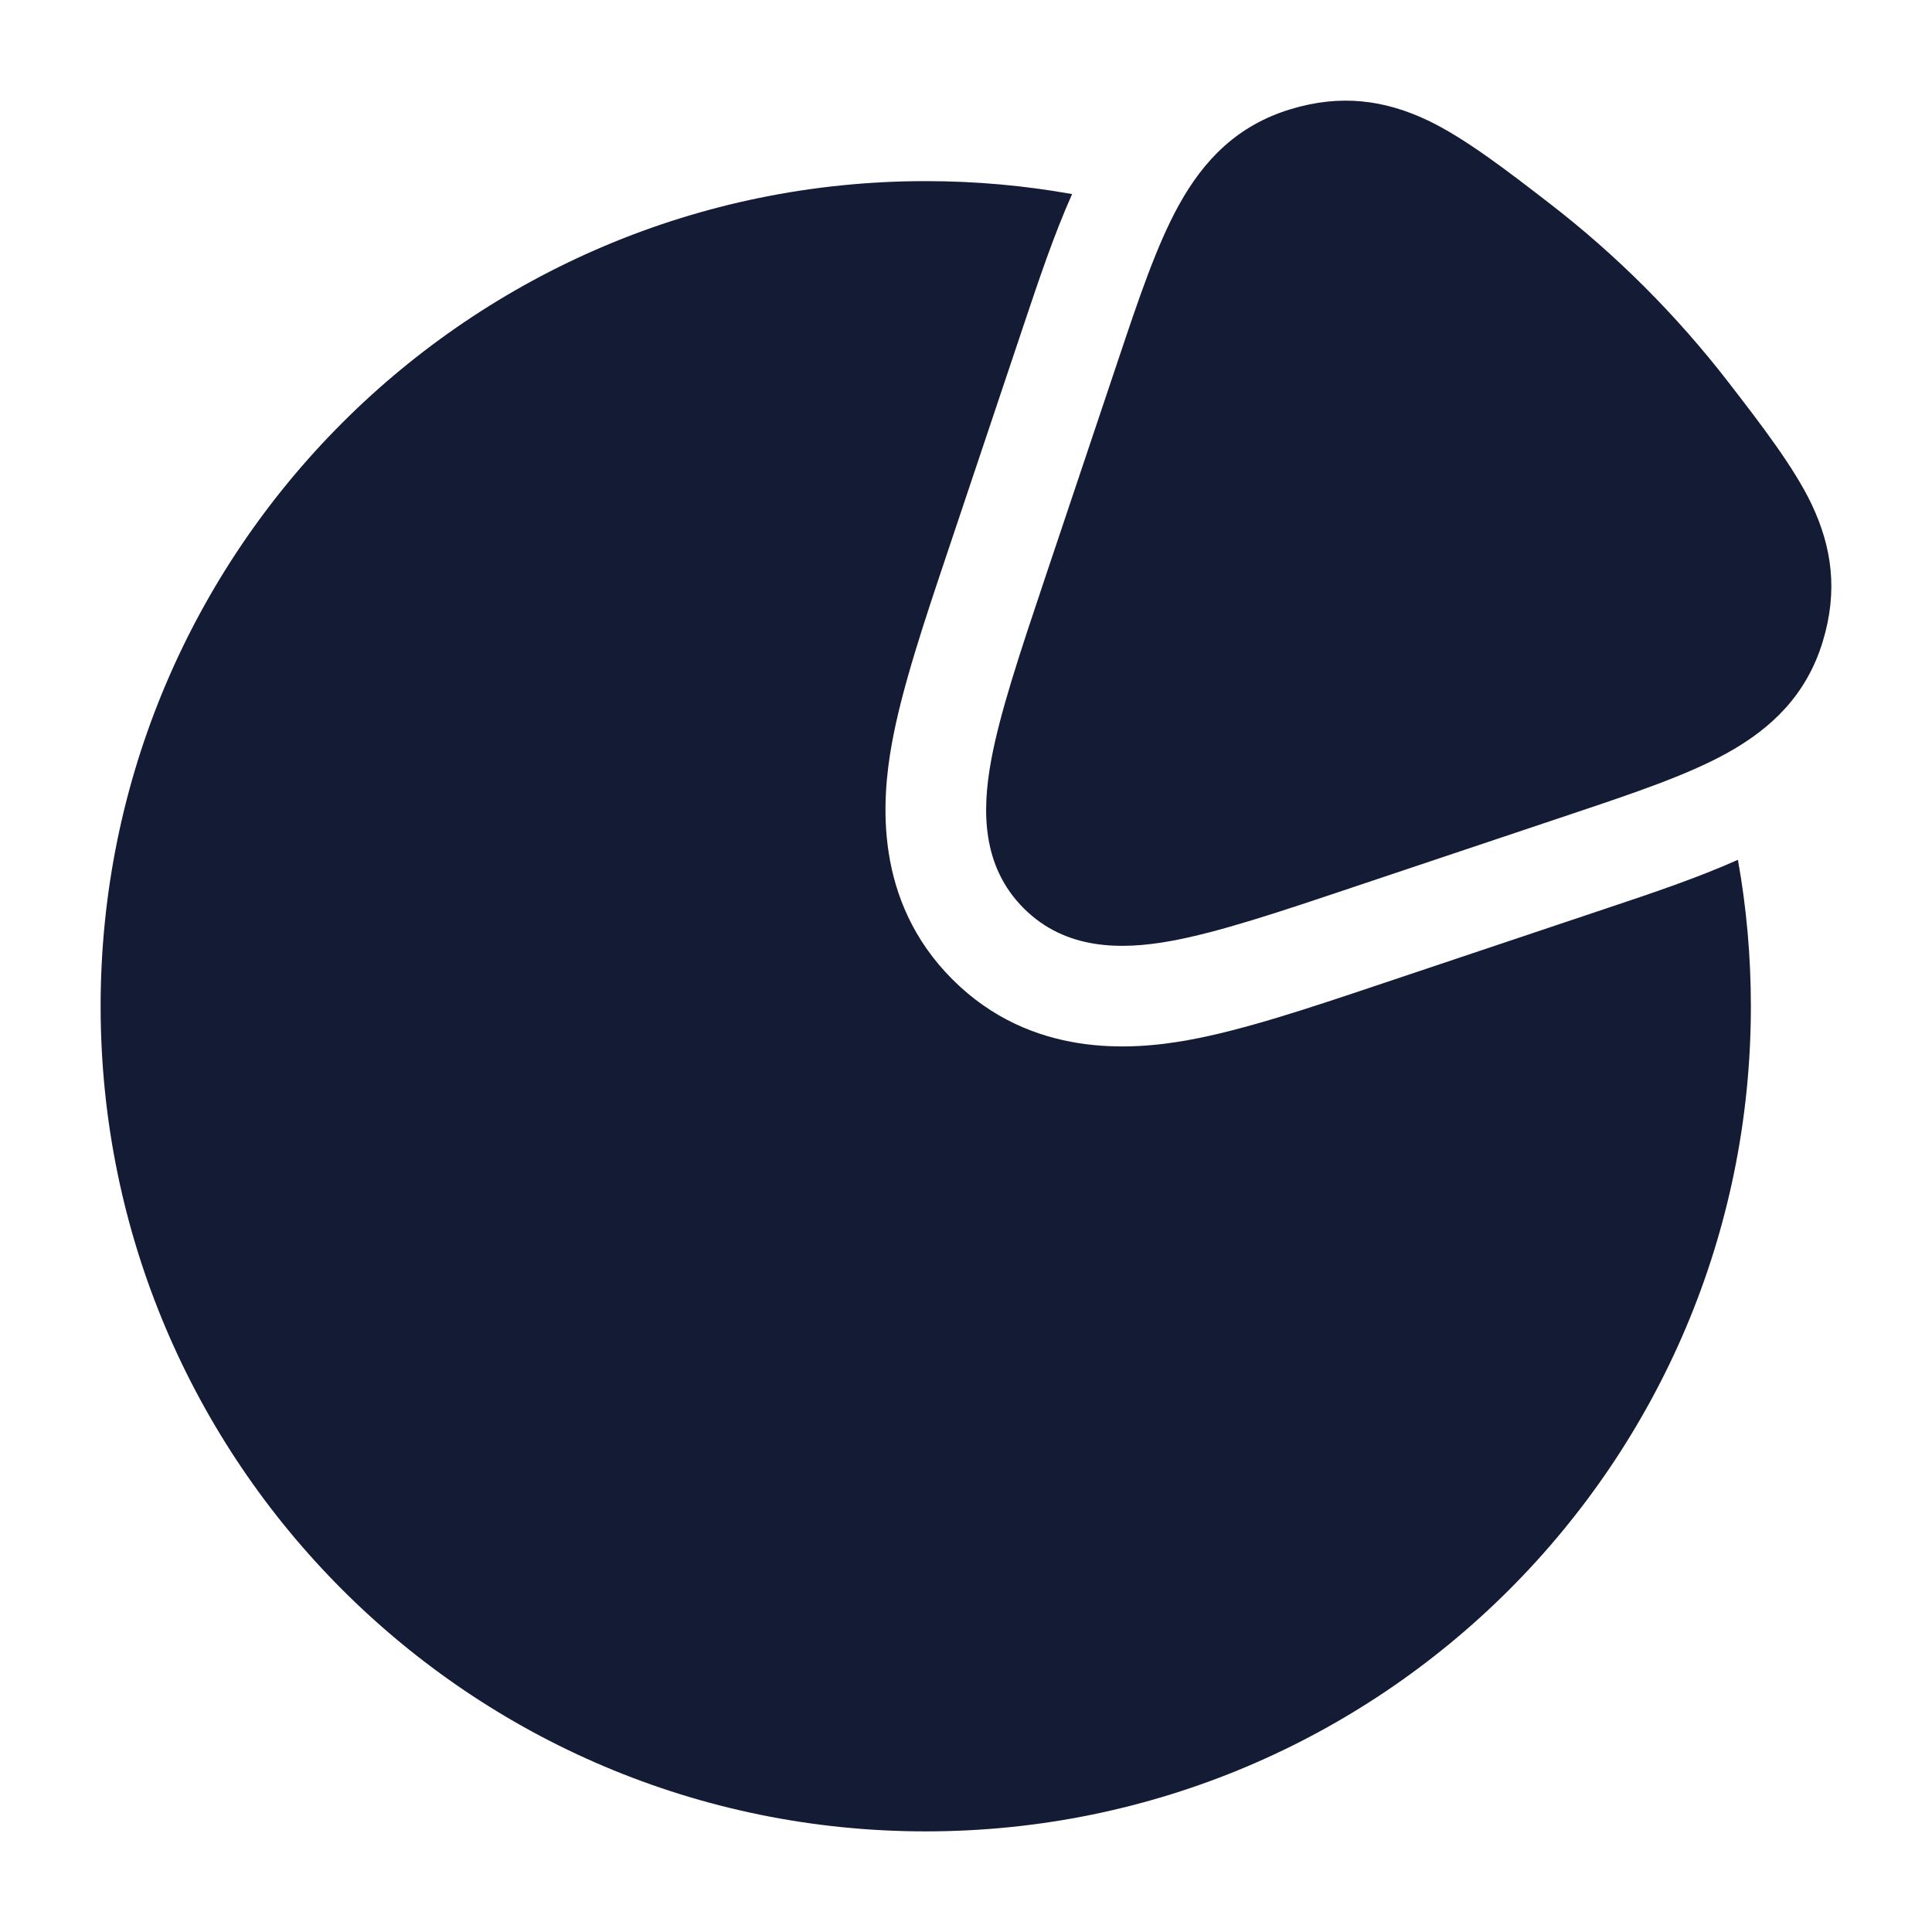 <svg width="24" height="24" viewBox="0 0 24 24" fill="none" xmlns="http://www.w3.org/2000/svg">
<path fill-rule="evenodd" clip-rule="evenodd" d="M21.474 4.752C20.83 3.918 20.082 3.169 19.248 2.526C18.73 2.126 18.2 1.717 17.739 1.497C17.201 1.241 16.655 1.167 16.031 1.357C15.369 1.558 14.953 1.989 14.644 2.548C14.368 3.047 14.145 3.712 13.89 4.473L12.973 7.206L12.973 7.206C12.67 8.11 12.416 8.869 12.309 9.464C12.201 10.065 12.193 10.759 12.717 11.283C13.24 11.806 13.935 11.799 14.536 11.691C15.131 11.584 15.889 11.33 16.794 11.026L16.794 11.026L19.527 10.11L19.527 10.11C20.287 9.855 20.953 9.632 21.452 9.356C22.01 9.047 22.442 8.63 22.643 7.969C22.833 7.345 22.759 6.799 22.503 6.261C22.283 5.8 21.873 5.269 21.474 4.752ZM11.5 2.25C12.12 2.25 12.728 2.305 13.318 2.411C13.094 2.912 12.906 3.474 12.728 4.004L11.763 6.882L11.763 6.882C11.48 7.726 11.201 8.557 11.078 9.242C10.952 9.941 10.853 11.188 11.832 12.167C12.812 13.146 14.059 13.047 14.757 12.921C15.442 12.798 16.273 12.519 17.117 12.236L19.995 11.271C20.525 11.094 21.087 10.905 21.589 10.681C21.695 11.271 21.75 11.879 21.75 12.5C21.75 18.161 17.161 22.75 11.5 22.75C5.839 22.75 1.25 18.161 1.25 12.5C1.25 6.839 5.839 2.25 11.5 2.25Z" fill="#141B34"/>
</svg>
